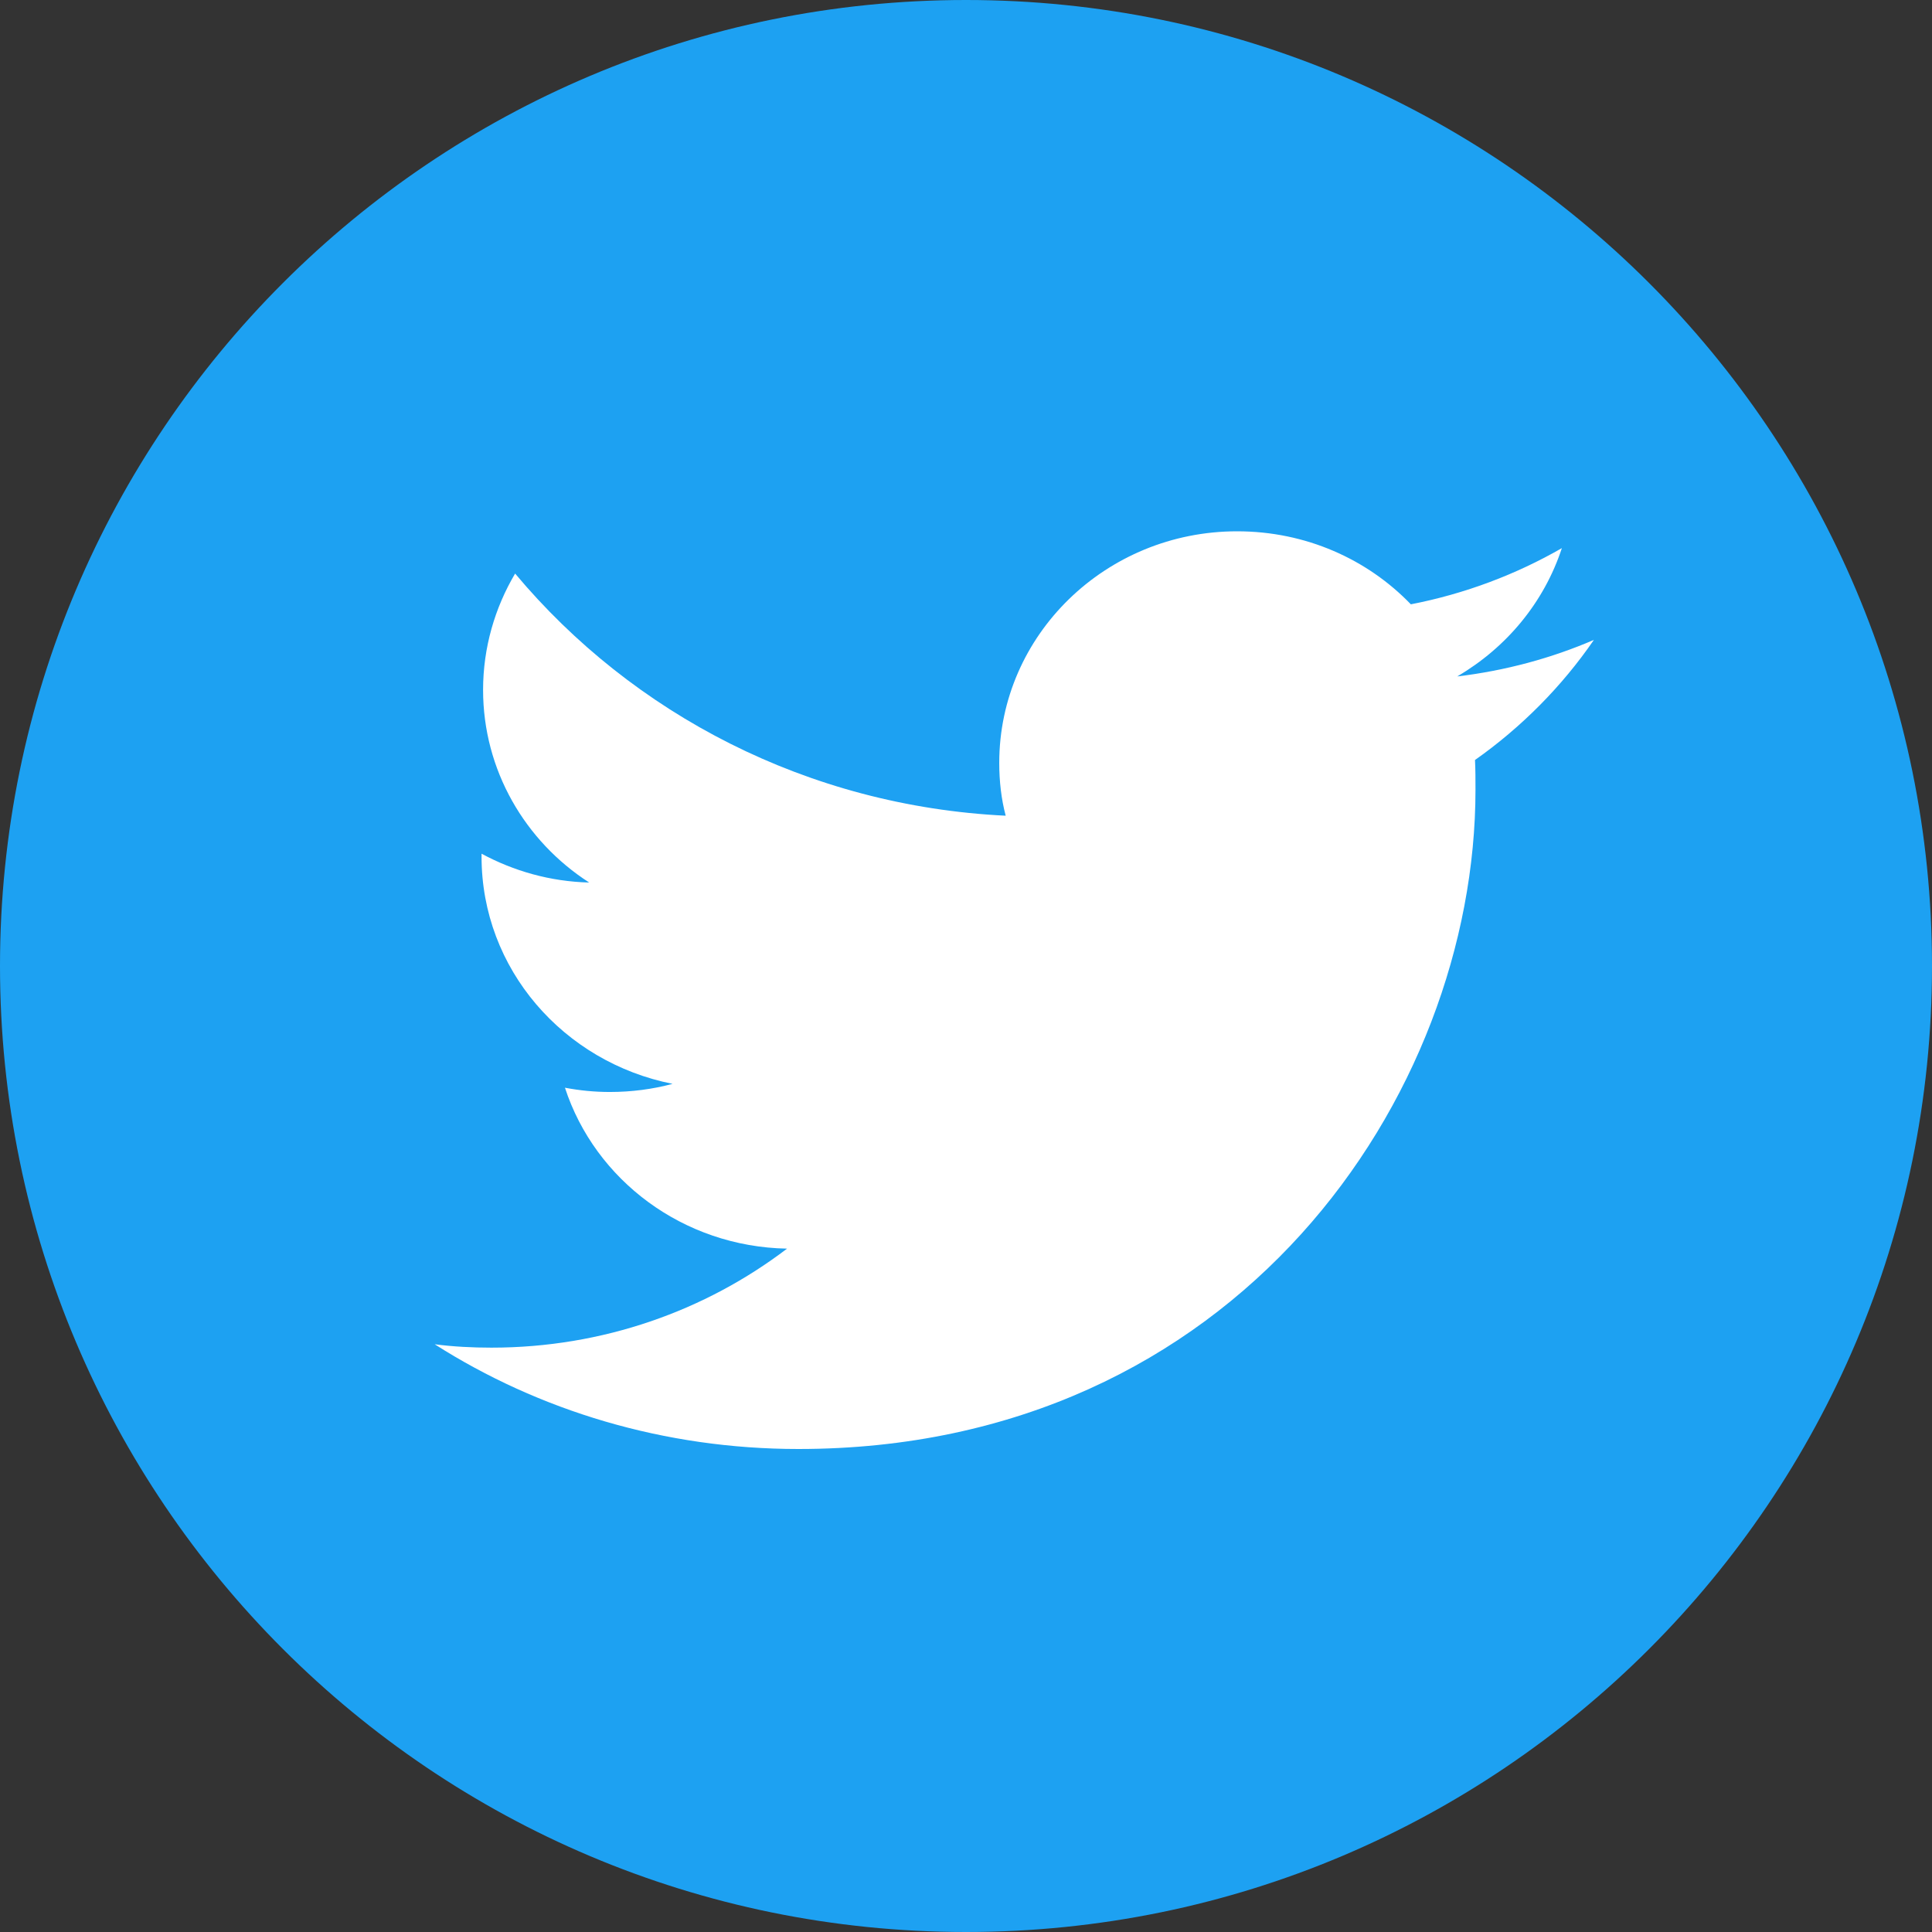 <?xml version="1.0" encoding="UTF-8"?>
<svg width="24px" height="24px" viewBox="0 0 24 24" version="1.1" xmlns="http://www.w3.org/2000/svg" xmlns:xlink="http://www.w3.org/1999/xlink">
    <rect x="0" y="0" width="24" height="24" fill="#333333" stroke="none"/>
    <!-- Generator: Sketch 52.1 (67048) - http://www.bohemiancoding.com/sketch -->
    <title>twiter-icon</title>
    <desc>Created with Sketch.</desc>
    <g id="Progress" stroke="none" stroke-width="1" fill="none" fill-rule="evenodd">
        <g id="Homepage--/-Layout" transform="translate(-123, -7818)">
            <g id="footer-bottom" transform="translate(0, 7782)">
                <g id="social" transform="translate(123, 36)">
                    <g id="twiter-icon">
                        <path d="M12,0 C18.627,0 24,5.373 24,12 C24,18.627 18.627,24 12,24 C5.373,24 0,18.627 0,12 C0,5.373 5.373,0 12,0" id="Fill-1" fill="#1DA1F2"></path>
                        <path d="M9.918,18 C15.356,18 18.329,13.613 18.329,9.811 C18.329,9.686 18.329,9.56 18.323,9.441 C18.899,9.035 19.402,8.528 19.8,7.949 C19.273,8.176 18.703,8.331 18.102,8.403 C18.715,8.044 19.181,7.483 19.402,6.809 C18.831,7.137 18.2,7.376 17.526,7.507 C16.986,6.946 16.22,6.6 15.368,6.6 C13.737,6.6 12.413,7.889 12.413,9.477 C12.413,9.704 12.438,9.925 12.493,10.133 C10.034,10.014 7.858,8.868 6.399,7.125 C6.148,7.549 6.001,8.044 6.001,8.57 C6.001,9.566 6.522,10.45 7.319,10.963 C6.834,10.951 6.381,10.82 5.982,10.605 L5.982,10.641 C5.982,12.037 7,13.195 8.355,13.464 C8.11,13.53 7.846,13.565 7.576,13.565 C7.386,13.565 7.202,13.547 7.018,13.512 C7.392,14.658 8.484,15.487 9.777,15.511 C8.766,16.281 7.49,16.741 6.105,16.741 C5.866,16.741 5.633,16.729 5.4,16.699 C6.693,17.523 8.251,18 9.918,18" id="Fill-3" fill="#FFFFFF"></path>
                    </g>
                </g>
            </g>
        </g>
    </g>
</svg>